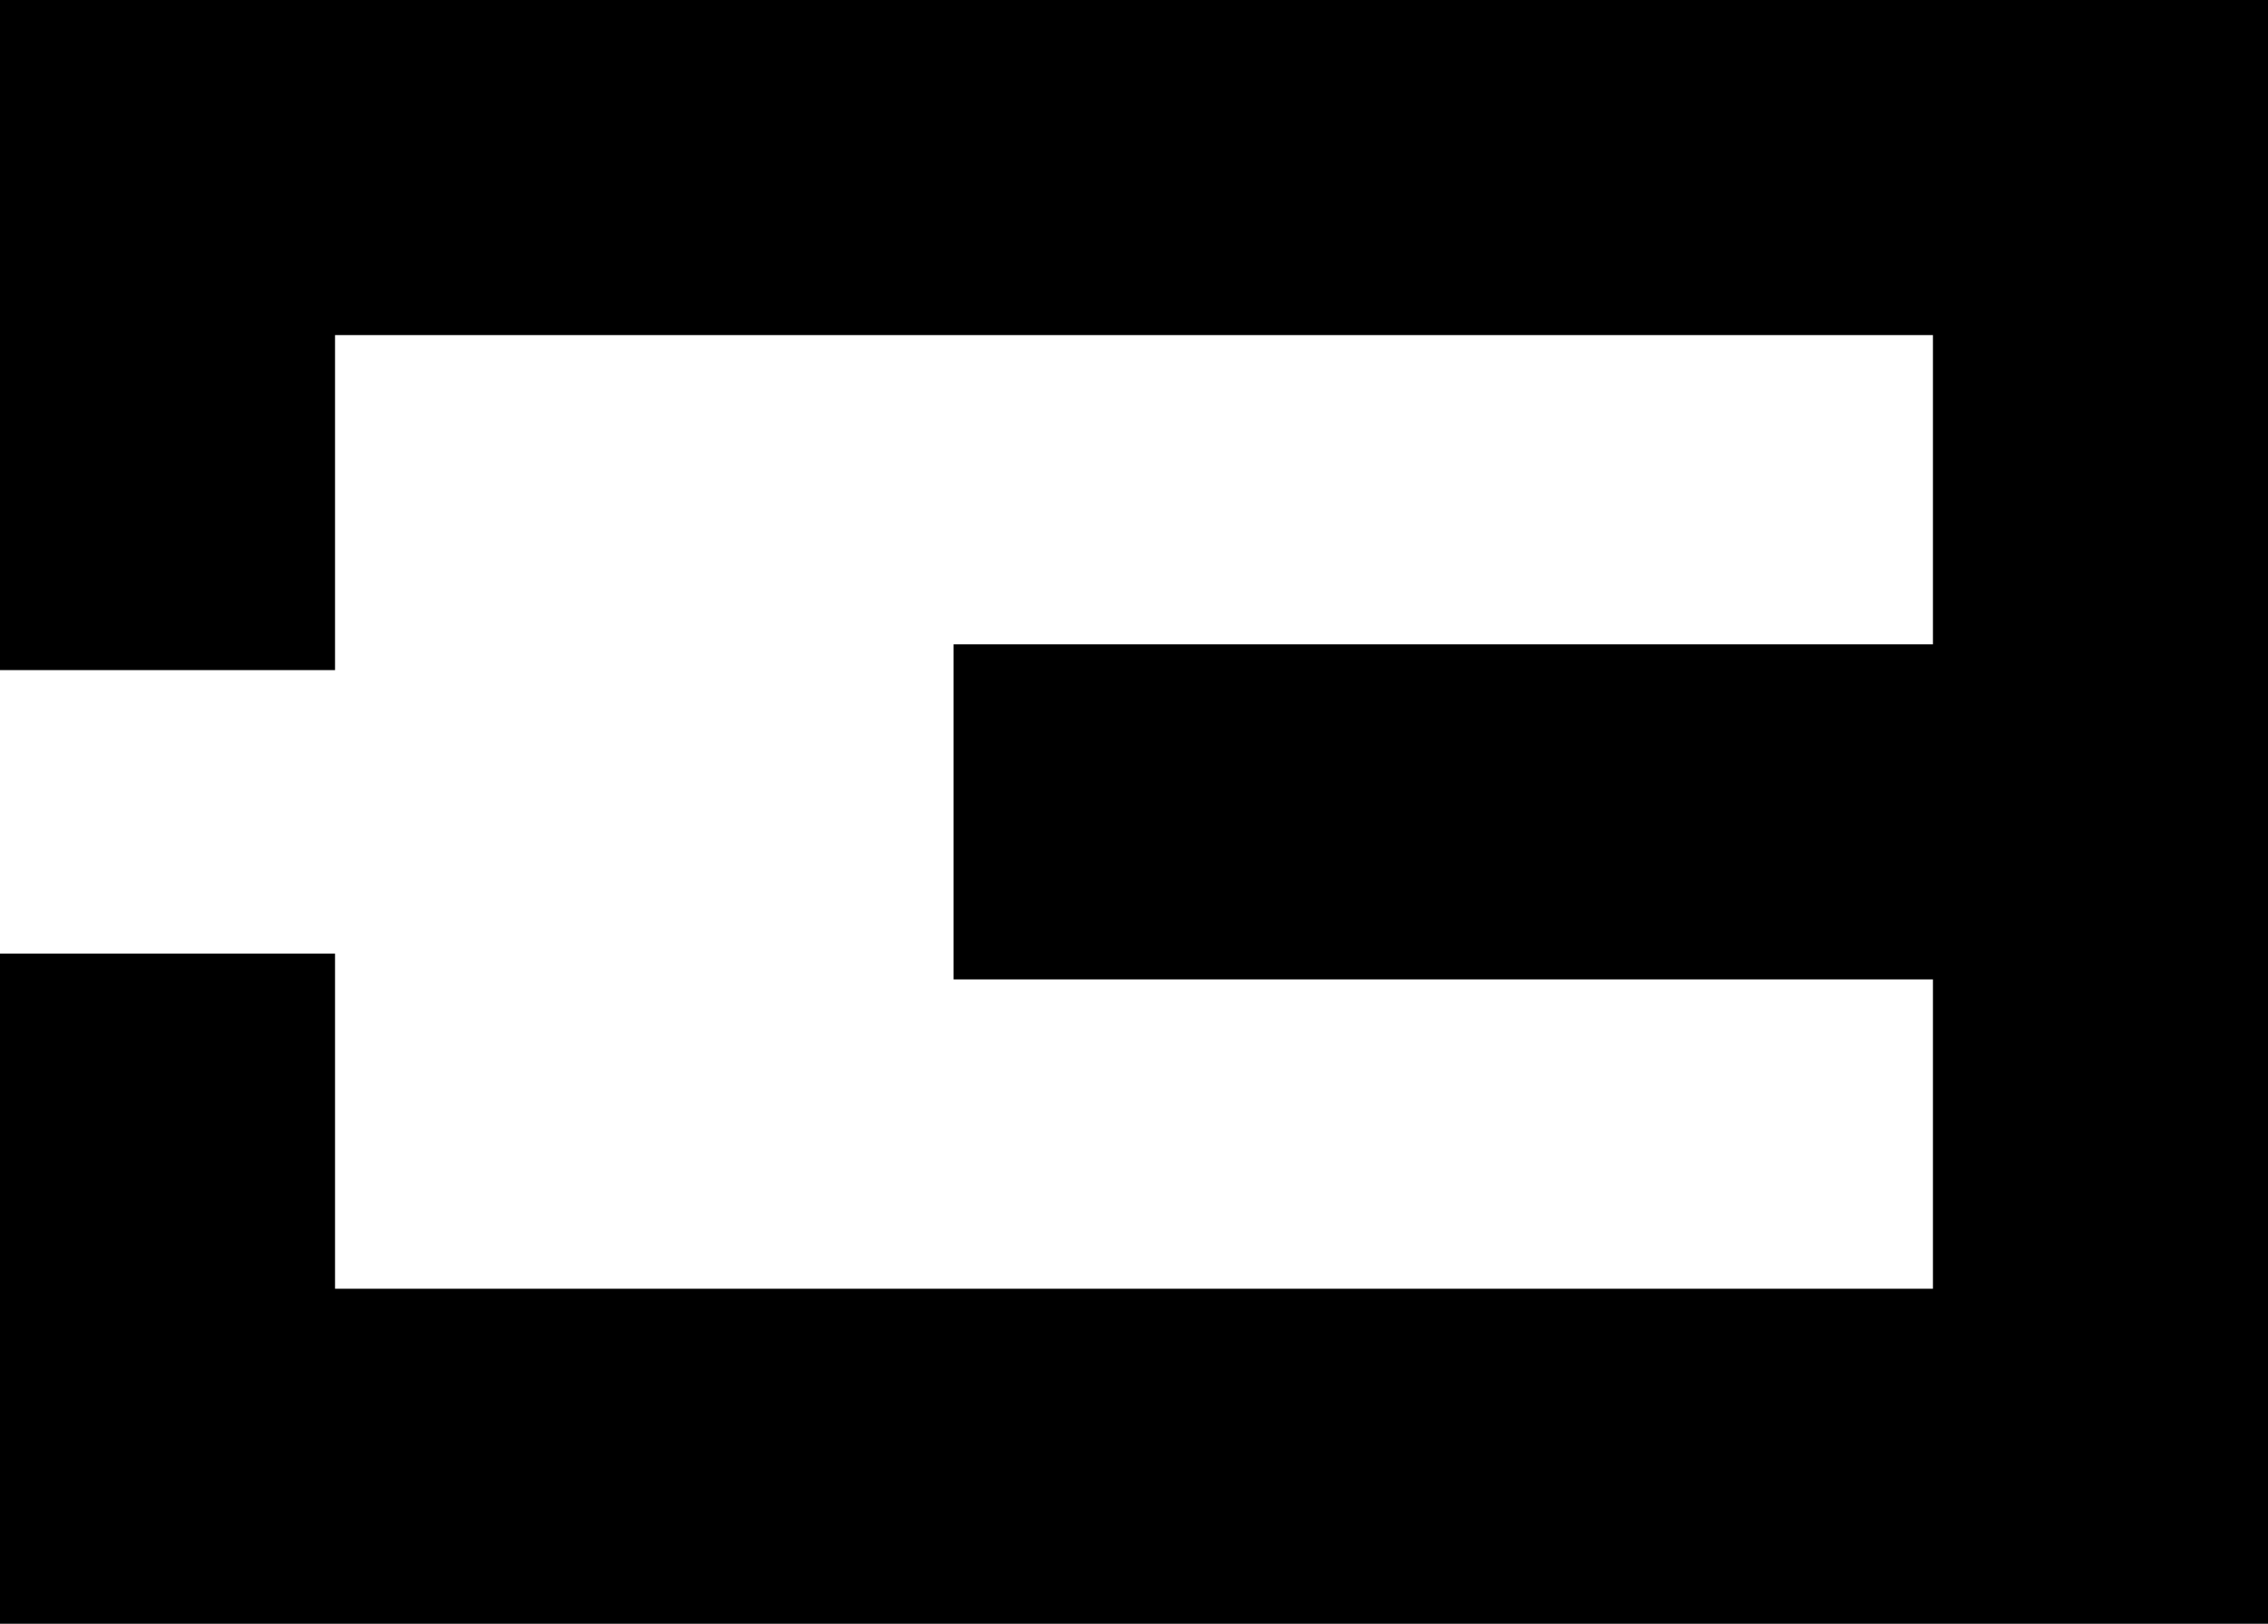 <?xml version="1.0" encoding="UTF-8" standalone="no"?>
<svg xmlns:dc="http://purl.org/dc/elements/1.1/" xmlns:cc="http://creativecommons.org/ns#" xmlns:rdf="http://www.w3.org/1999/02/22-rdf-syntax-ns#" xmlns:svg="http://www.w3.org/2000/svg" xmlns="http://www.w3.org/2000/svg" id="svg2730" height="149.999" width="209.523" version="1.0">
  <defs id="defs2732"/>
  <g id="layer1" transform="translate(-250.001,-2083.791)">
    <path style="fill:#000000;fill-opacity:1;stroke:none;stroke-width:6;stroke-linecap:butt;stroke-linejoin:round;stroke-miterlimit:4;stroke-dasharray:none;stroke-dashoffset:3.6;stroke-opacity:1" id="rect3816" d="m 250.001,2083.791 v 61.904 h 30.951 v -30.952 h 147.618 v 28.571 h -90.474 v 30.952 h 90.474 v 28.571 h -147.618 v -30.952 h -30.951 v 61.904 h 30.951 178.572 v -30.952 -119.047 h -178.572 z"/>
  </g>
</svg>